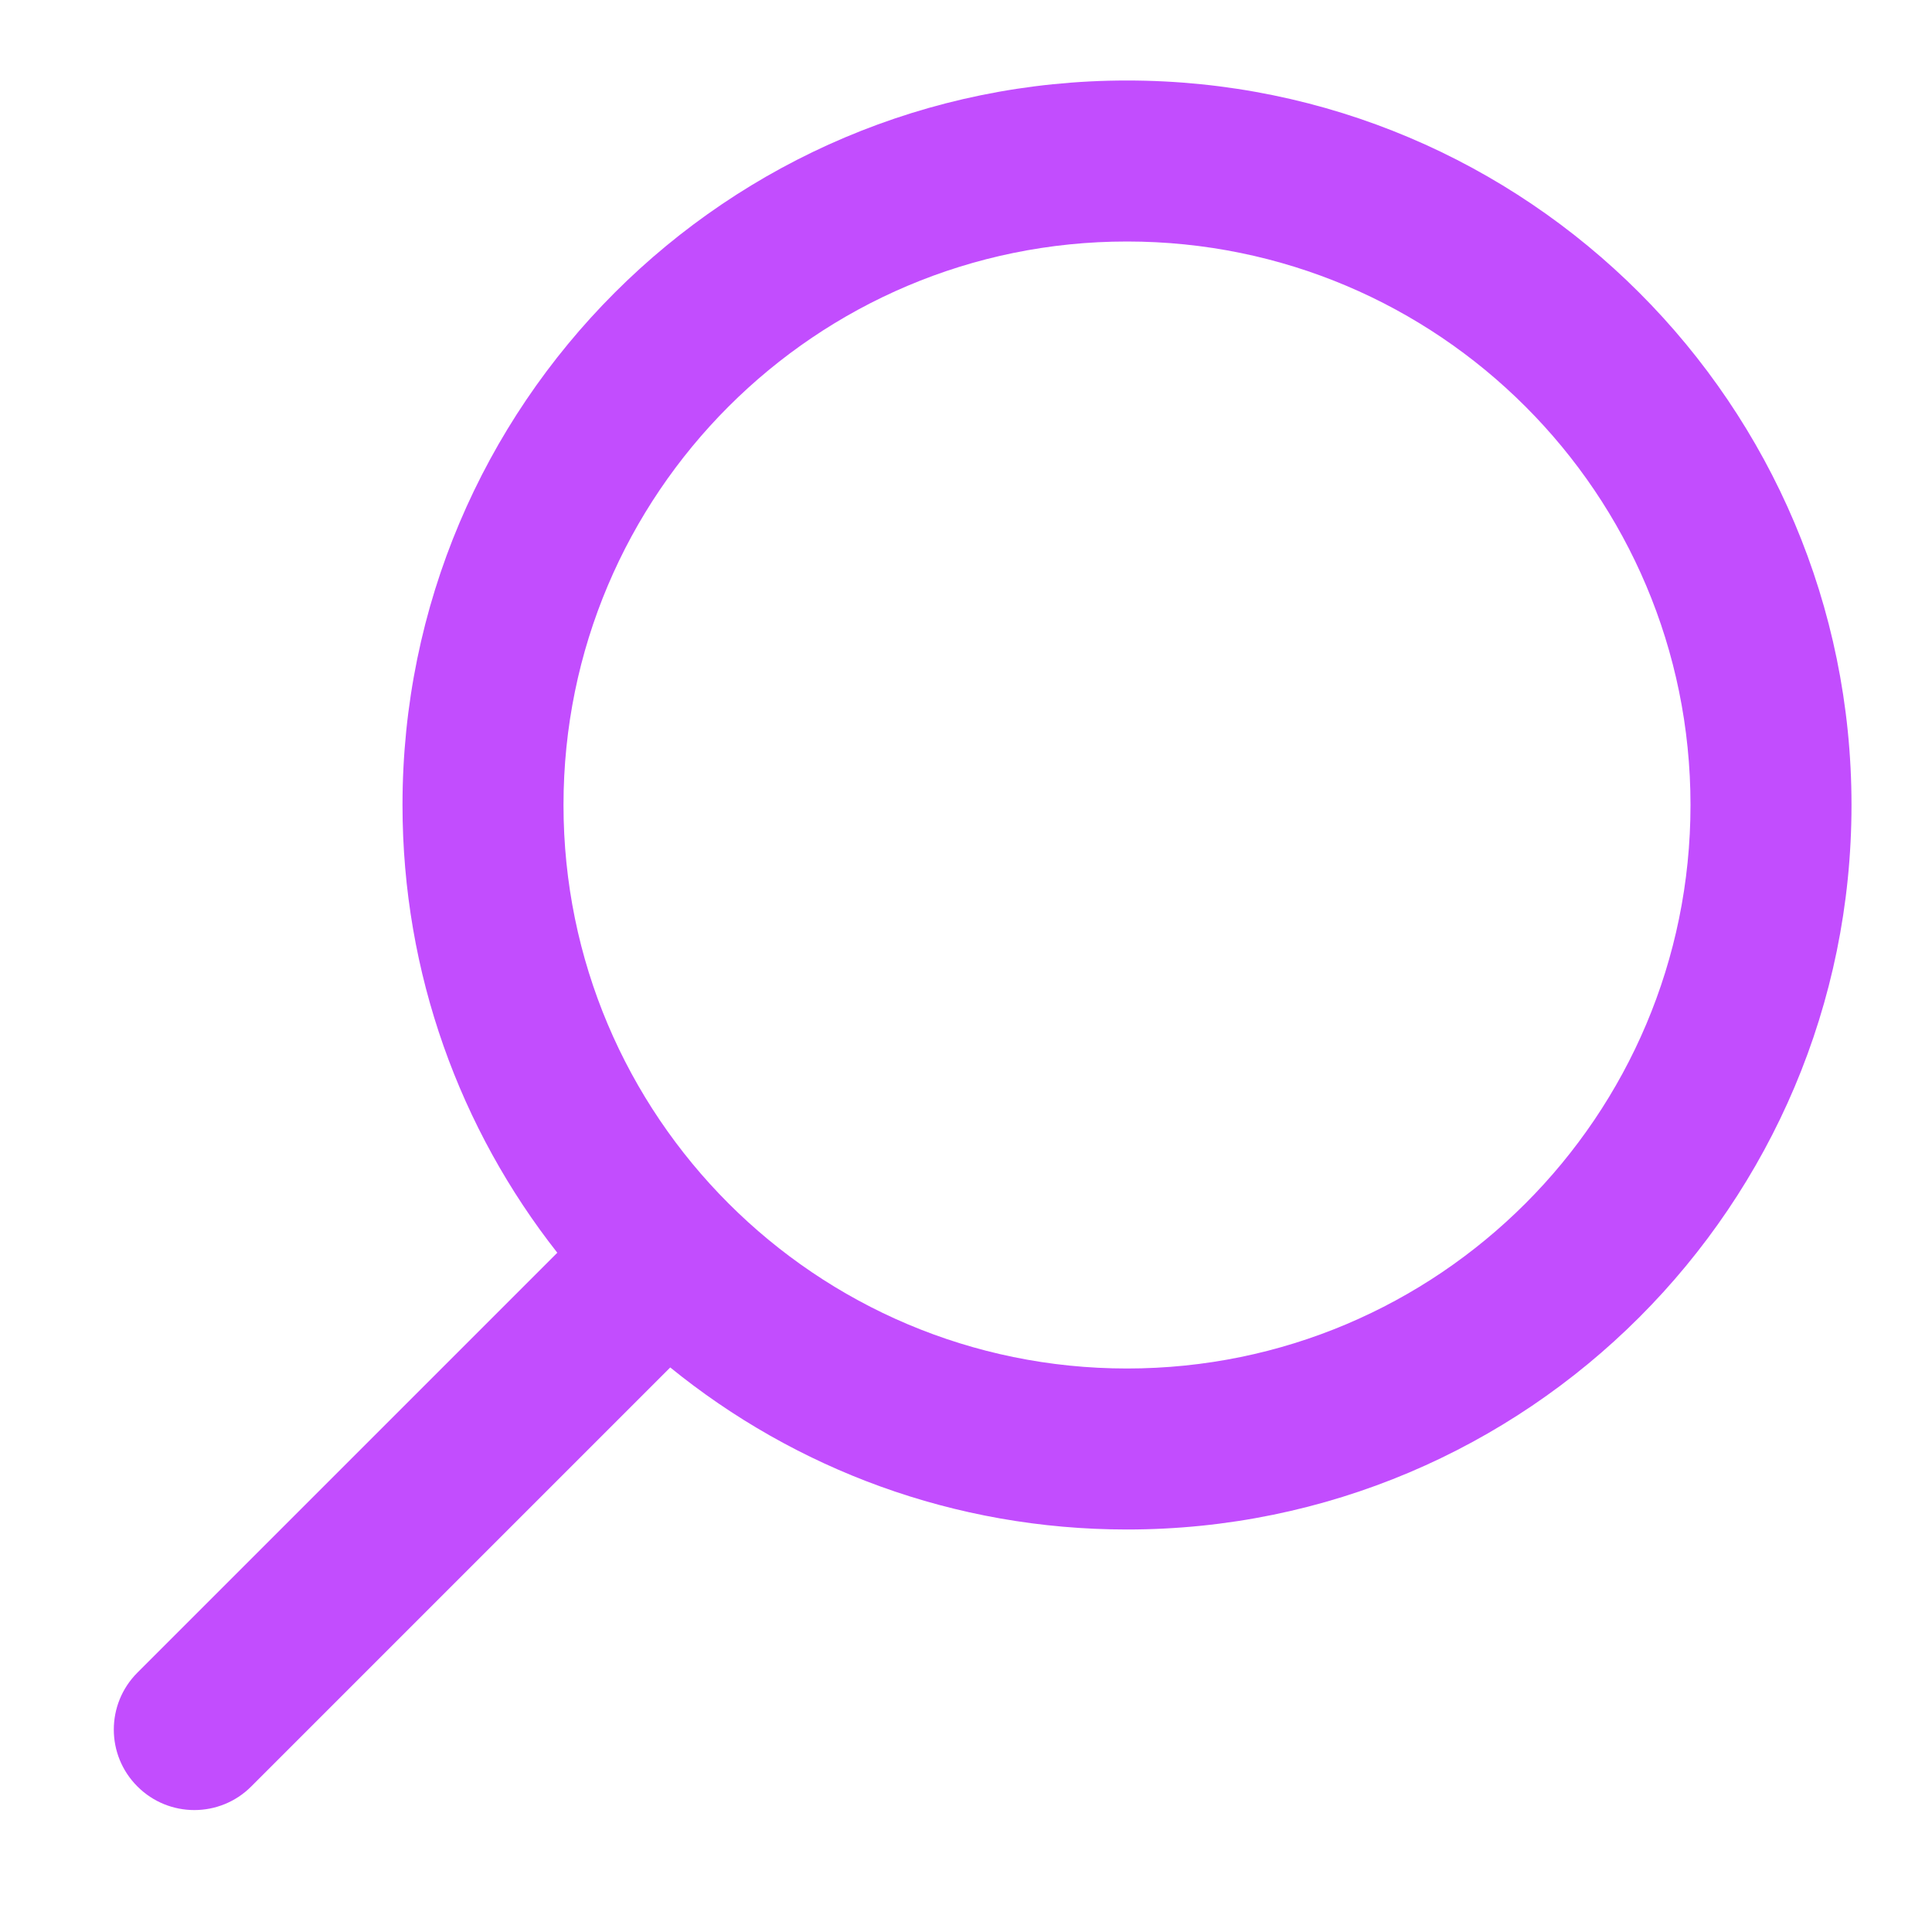 <svg width="24" height="24" viewBox="0 0 24 24" fill="none" xmlns="http://www.w3.org/2000/svg">
<path fill-rule="evenodd" clip-rule="evenodd" d="M7 10C7 6.134 10.134 3 14 3C17.866 3 21 6.134 21 10C21 13.866 17.866 17 14 17C10.134 17 7 13.866 7 10ZM14 1C9.029 1 5 5.029 5 10C5 12.099 5.719 14.031 6.923 15.562L1.707 20.778C1.316 21.169 1.316 21.802 1.707 22.192C2.097 22.583 2.731 22.583 3.121 22.192L8.326 16.987C9.875 18.246 11.849 19 14 19C18.97 19 23 14.971 23 10C23 5.029 18.97 1 14 1Z" fill="#C24DFE"/>
</svg>
